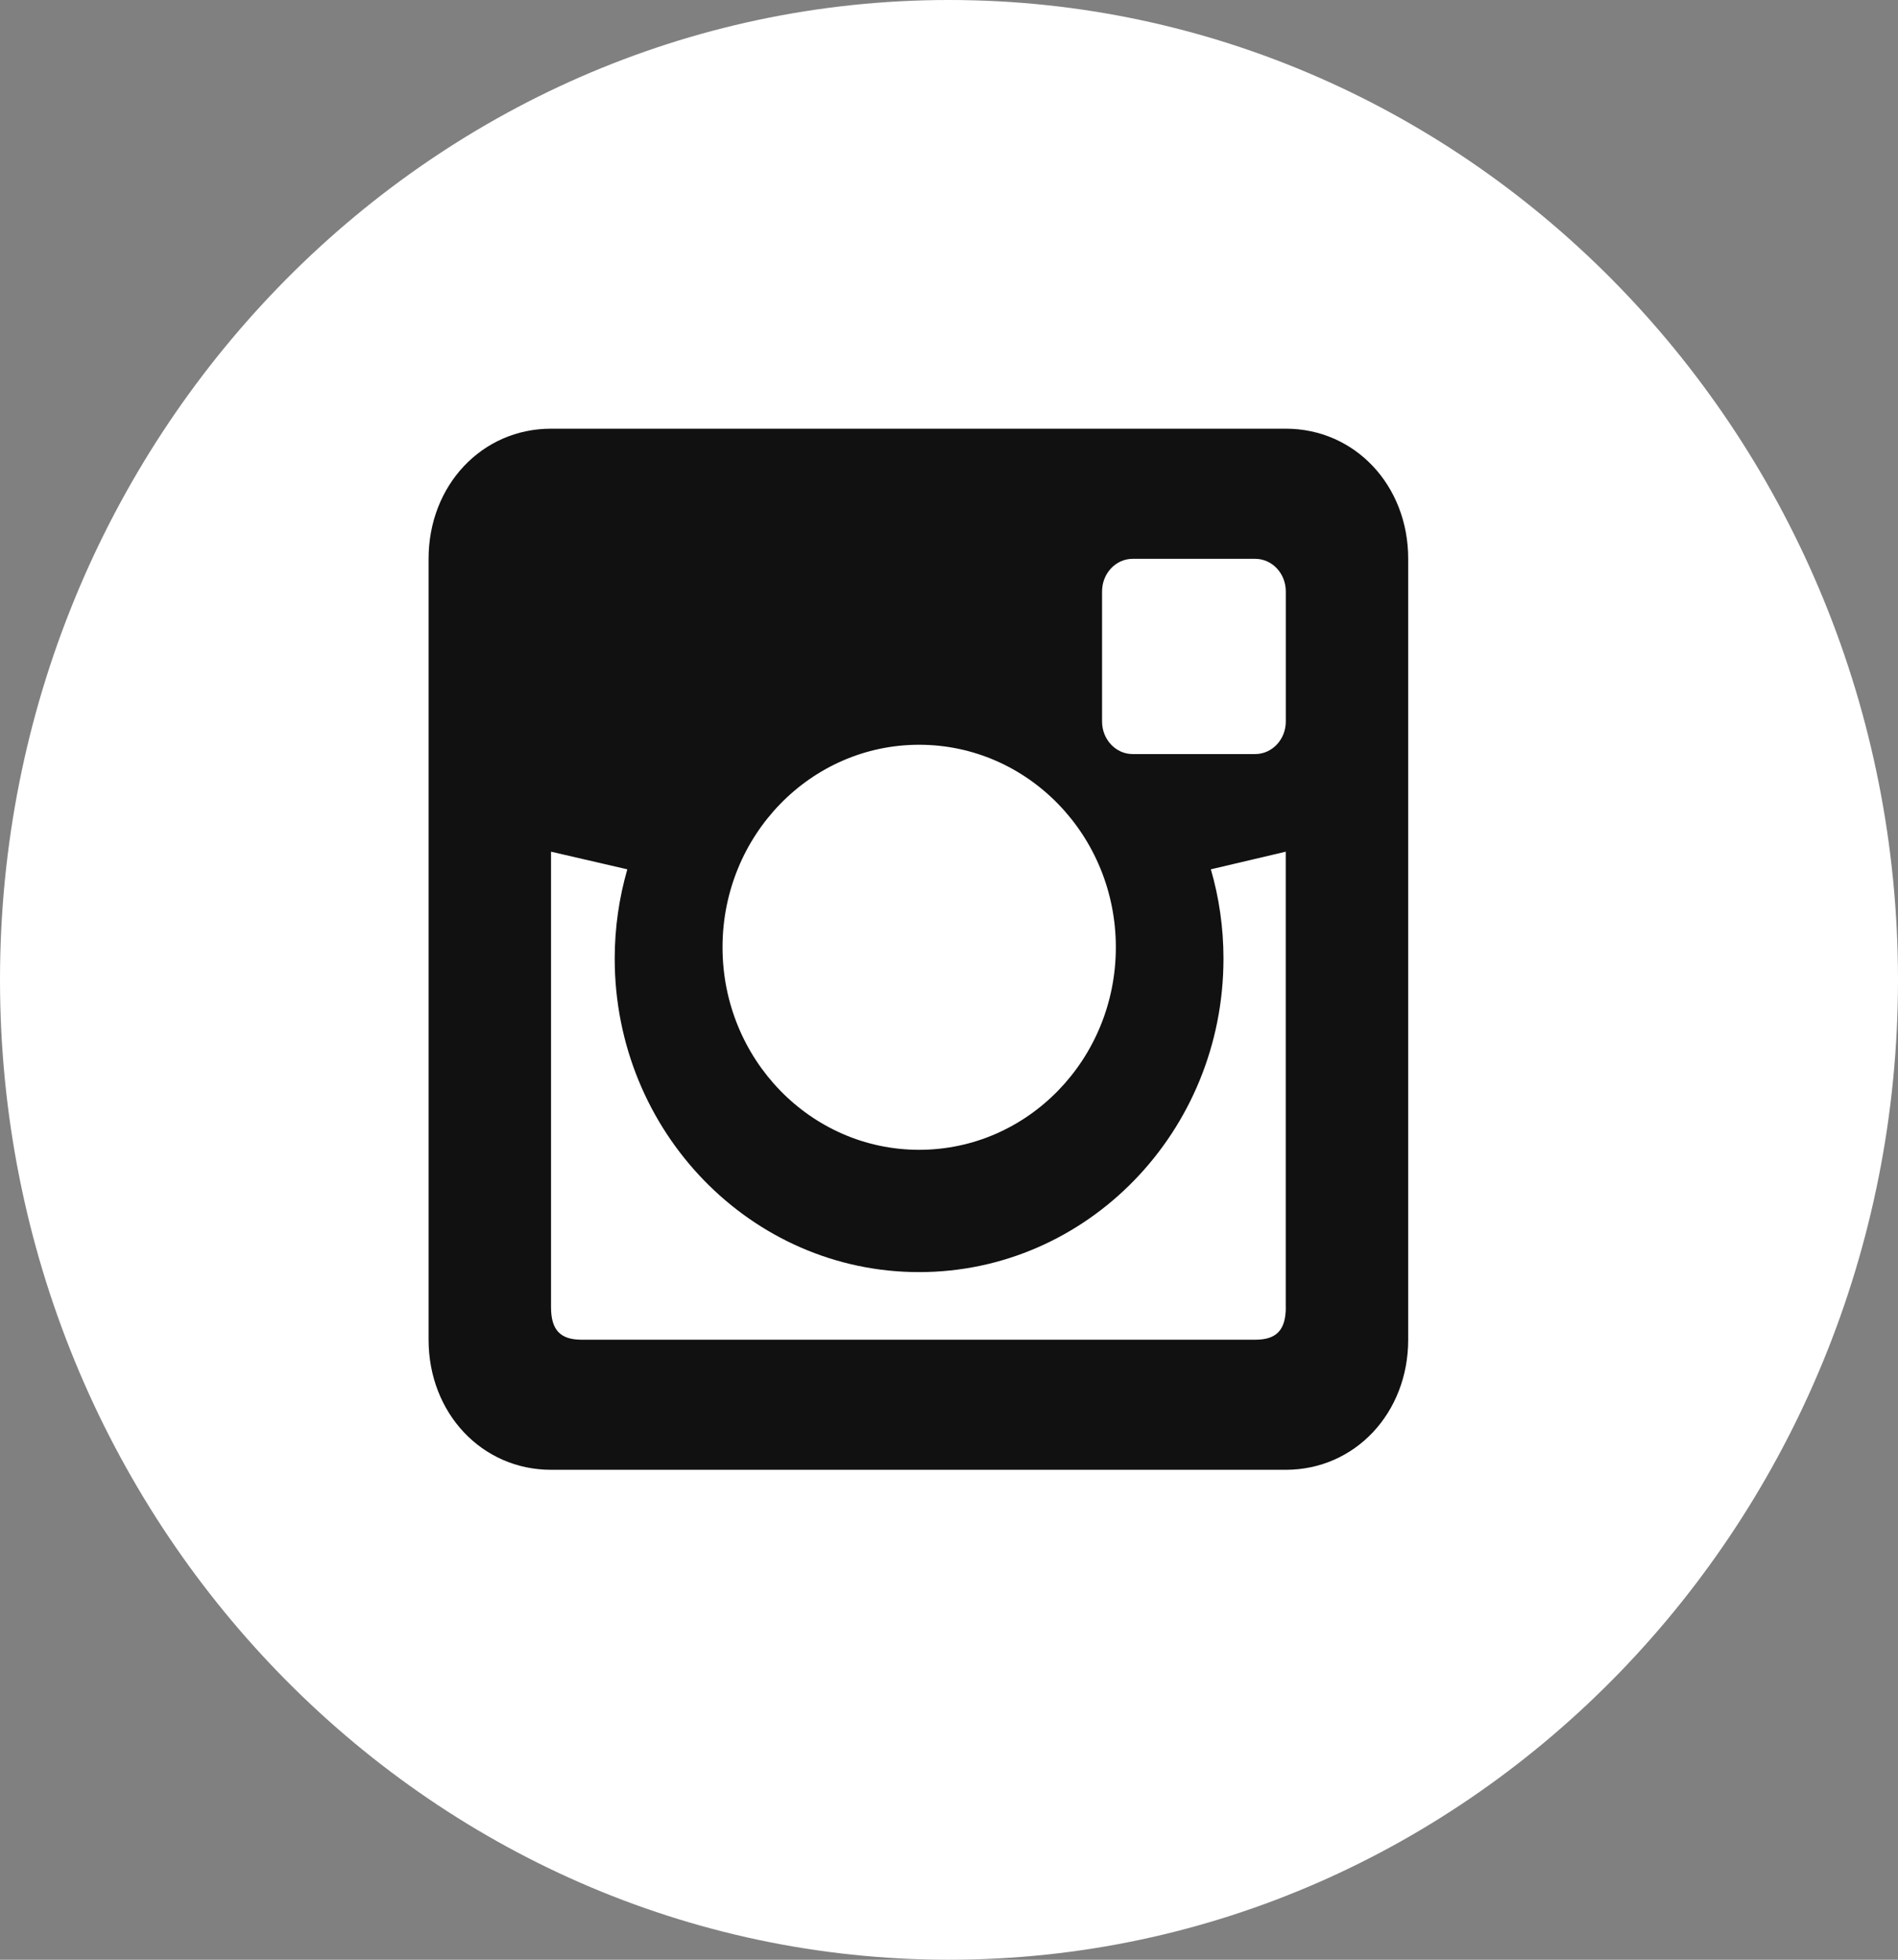 <?xml version="1.0" encoding="UTF-8"?>
<svg width="31px" height="32px" viewBox="0 0 31 32" version="1.1" xmlns="http://www.w3.org/2000/svg" xmlns:xlink="http://www.w3.org/1999/xlink">
    <rect x="0" y="0" width="31" height="32" fill="#808080" stroke="none"/>
    <!-- Generator: Sketch 53.2 (72643) - https://sketchapp.com -->
    <title>Group 13</title>
    <desc>Created with Sketch.</desc>
    <g id="Home" stroke="none" stroke-width="1" fill="none" fill-rule="evenodd">
        <g id="Desktop-HD" transform="translate(-1054, -3671)" fill-rule="nonzero">
            <g id="Group-13" transform="translate(1054, 3671)">
                <path d="M15.5,32 C6.954,32 0,24.822 0,16 C0,7.178 6.954,0 15.5,0 C24.046,0 31,7.178 31,16 C31,24.822 24.046,32 15.5,32 Z" id="Path" fill="#ffffff"></path>
                <path d="M21.001,7 L9,7 C7.871,7 7,7.925 7,9.125 L7,21.875 C7,23.075 7.871,24 9,24 L21,24 C22.129,24 23,23.075 23,21.875 L23,9.125 C23.001,7.925 22.129,7 21.001,7 Z M15.012,12.161 C16.787,12.161 18.225,13.642 18.225,15.468 C18.225,17.294 16.787,18.775 15.012,18.775 C13.239,18.775 11.801,17.293 11.801,15.468 C11.801,13.642 13.239,12.161 15.012,12.161 Z M21.001,21.344 C21.001,21.717 20.851,21.876 20.501,21.876 L9.5,21.876 C9.151,21.876 9,21.717 9,21.344 L9,13.907 L10.246,14.195 C10.113,14.657 10.04,15.146 10.04,15.653 C10.04,18.478 12.267,20.772 15.011,20.772 C17.757,20.772 19.983,18.479 19.983,15.653 C19.983,15.146 19.911,14.657 19.777,14.195 L21,13.907 L21,21.344 L21.001,21.344 Z M21.001,11.782 C21.001,12.075 20.777,12.313 20.501,12.313 L18.5,12.313 C18.224,12.313 18,12.075 18,11.782 L18,9.657 C18,9.363 18.224,9.125 18.5,9.125 L20.501,9.125 C20.777,9.125 21.001,9.363 21.001,9.657 L21.001,11.782 Z" id="Shape" fill="#111111"></path>
            </g>
        </g>
    </g>
</svg>